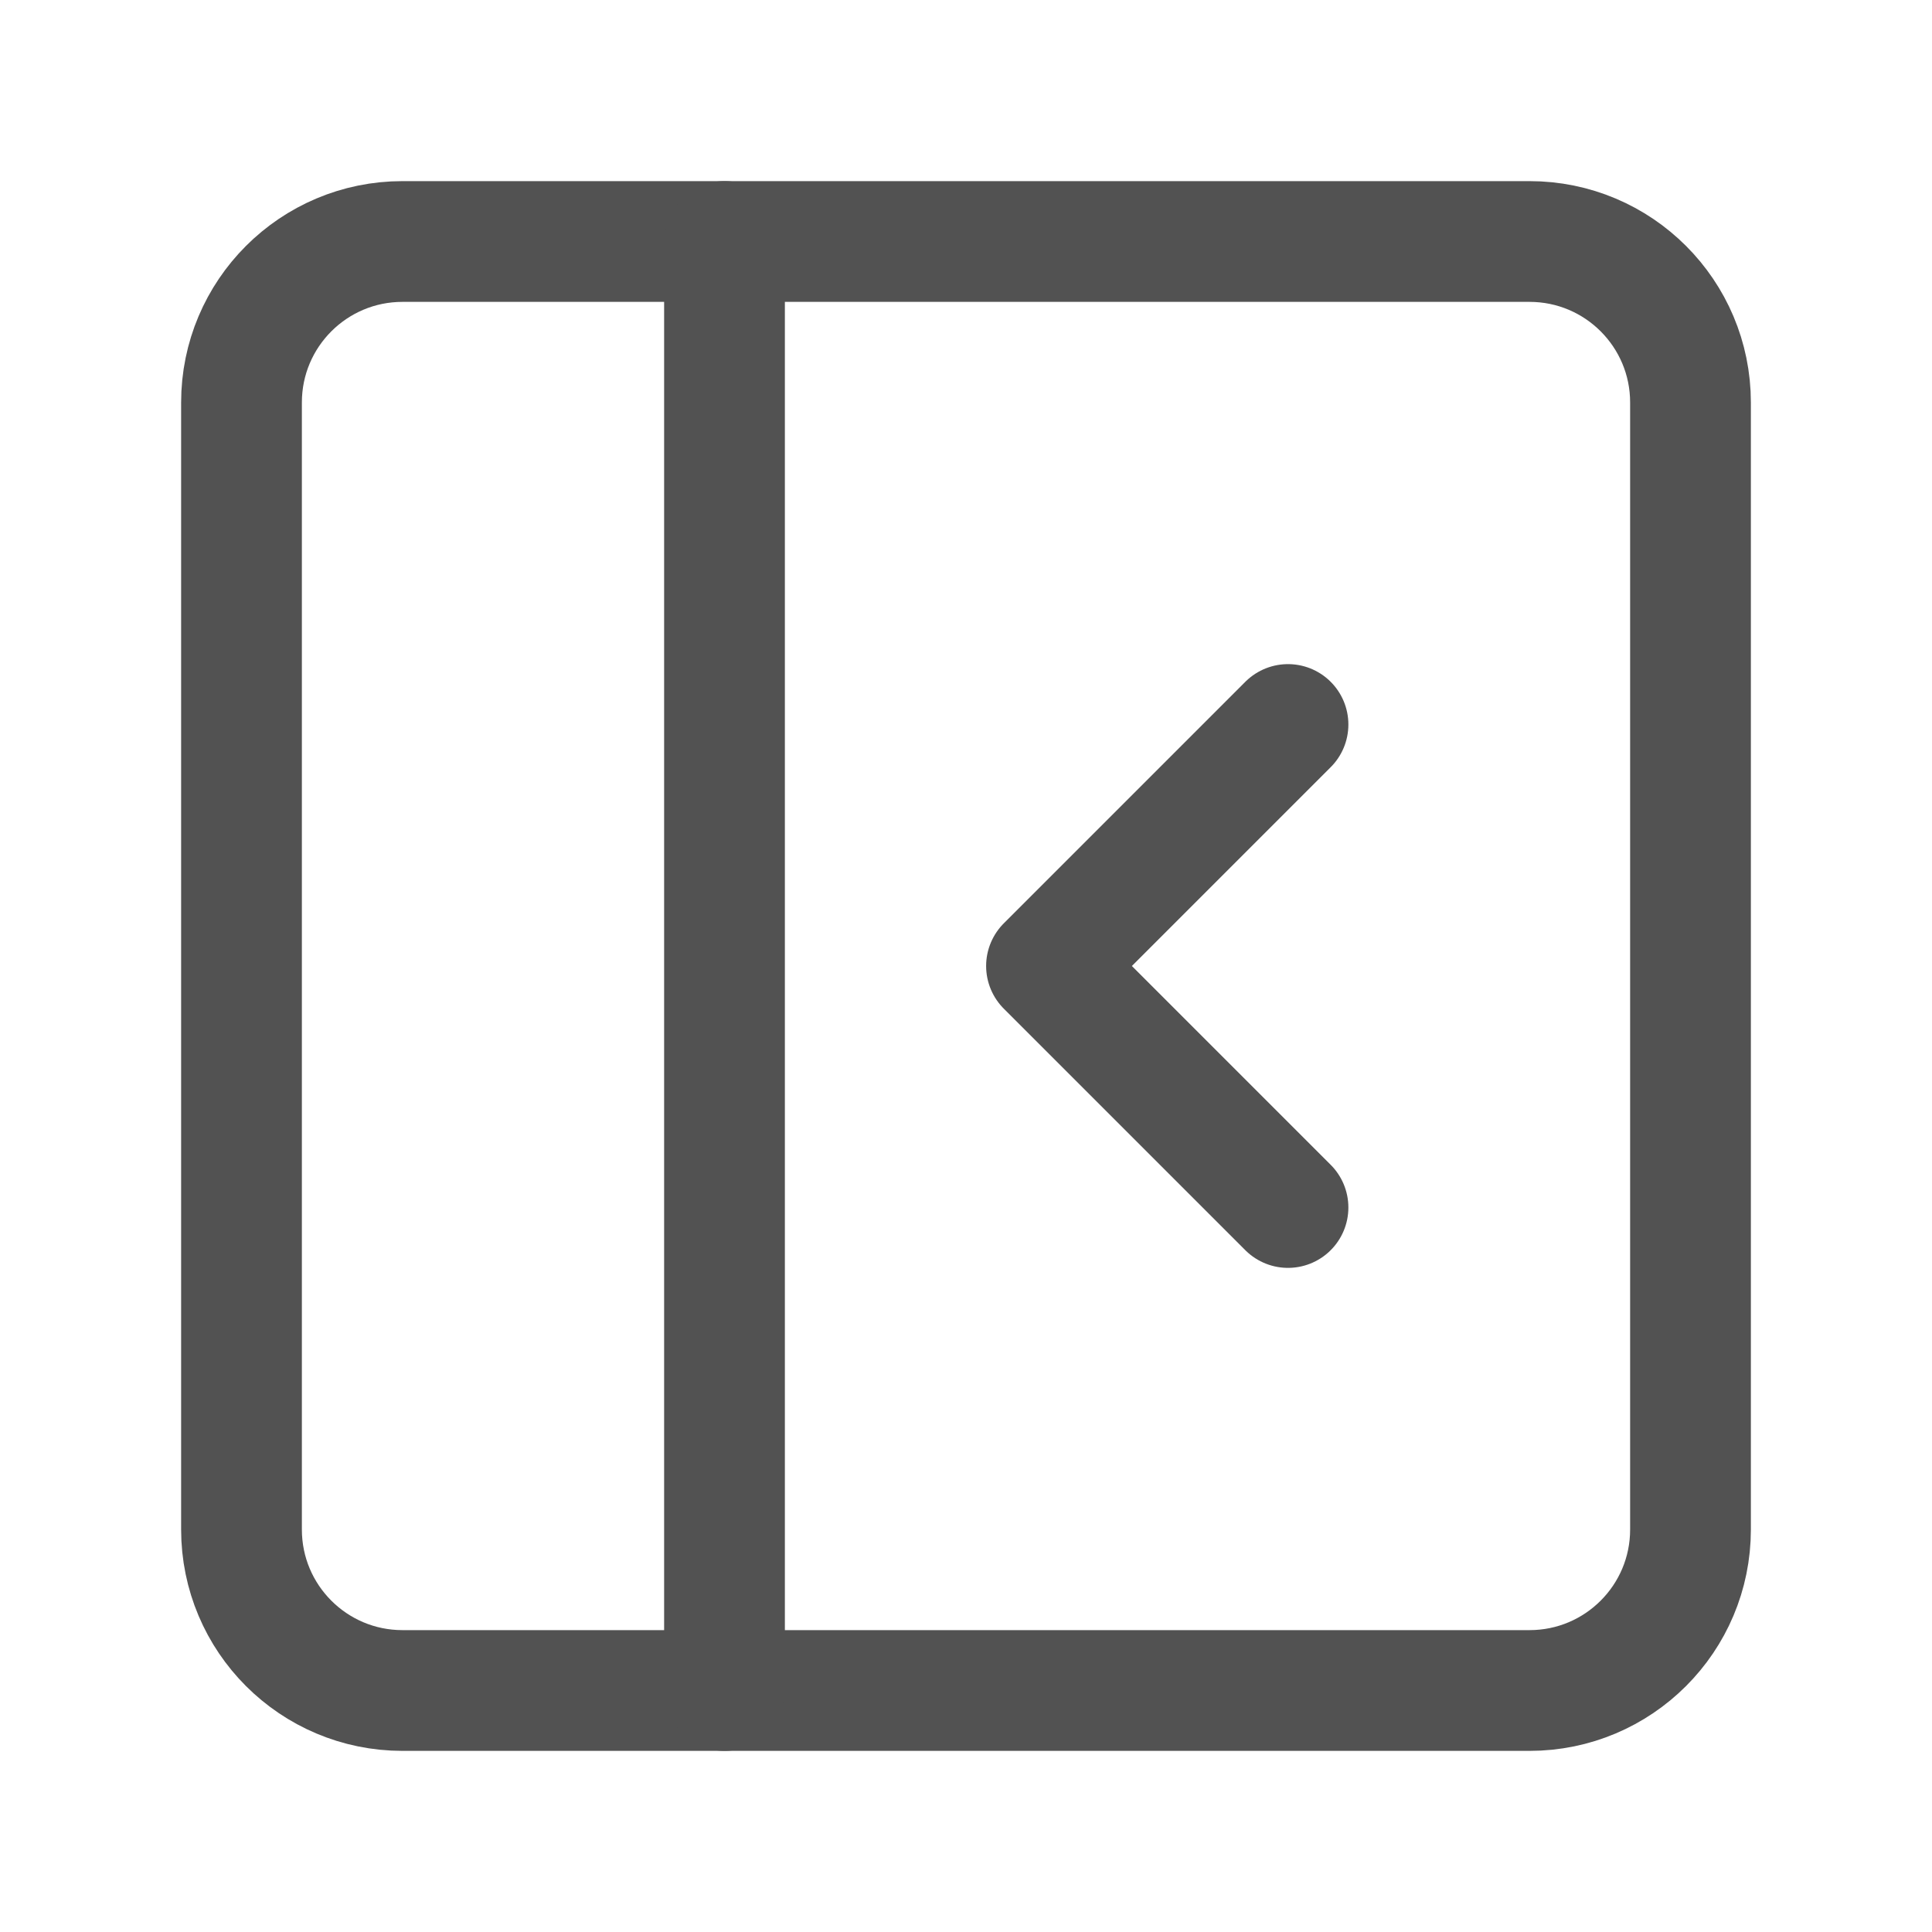 <svg width="24" height="24" viewBox="0 0 24 24" fill="none" xmlns="http://www.w3.org/2000/svg">
<path d="M19 3H5C3.895 3 3 3.895 3 5V19C3 20.105 3.895 21 5 21H19C20.105 21 21 20.105 21 19V5C21 3.895 20.105 3 19 3Z" stroke="#525252" stroke-width="1.5" stroke-linecap="round" stroke-linejoin="round"/>
<path d="M9 3V21" stroke="#525252" stroke-width="1.5" stroke-linecap="round" stroke-linejoin="round"/>
<path d="M16 15L13 12L16 9" stroke="#525252" stroke-width="1.5" stroke-linecap="round" stroke-linejoin="round"/>
</svg>
